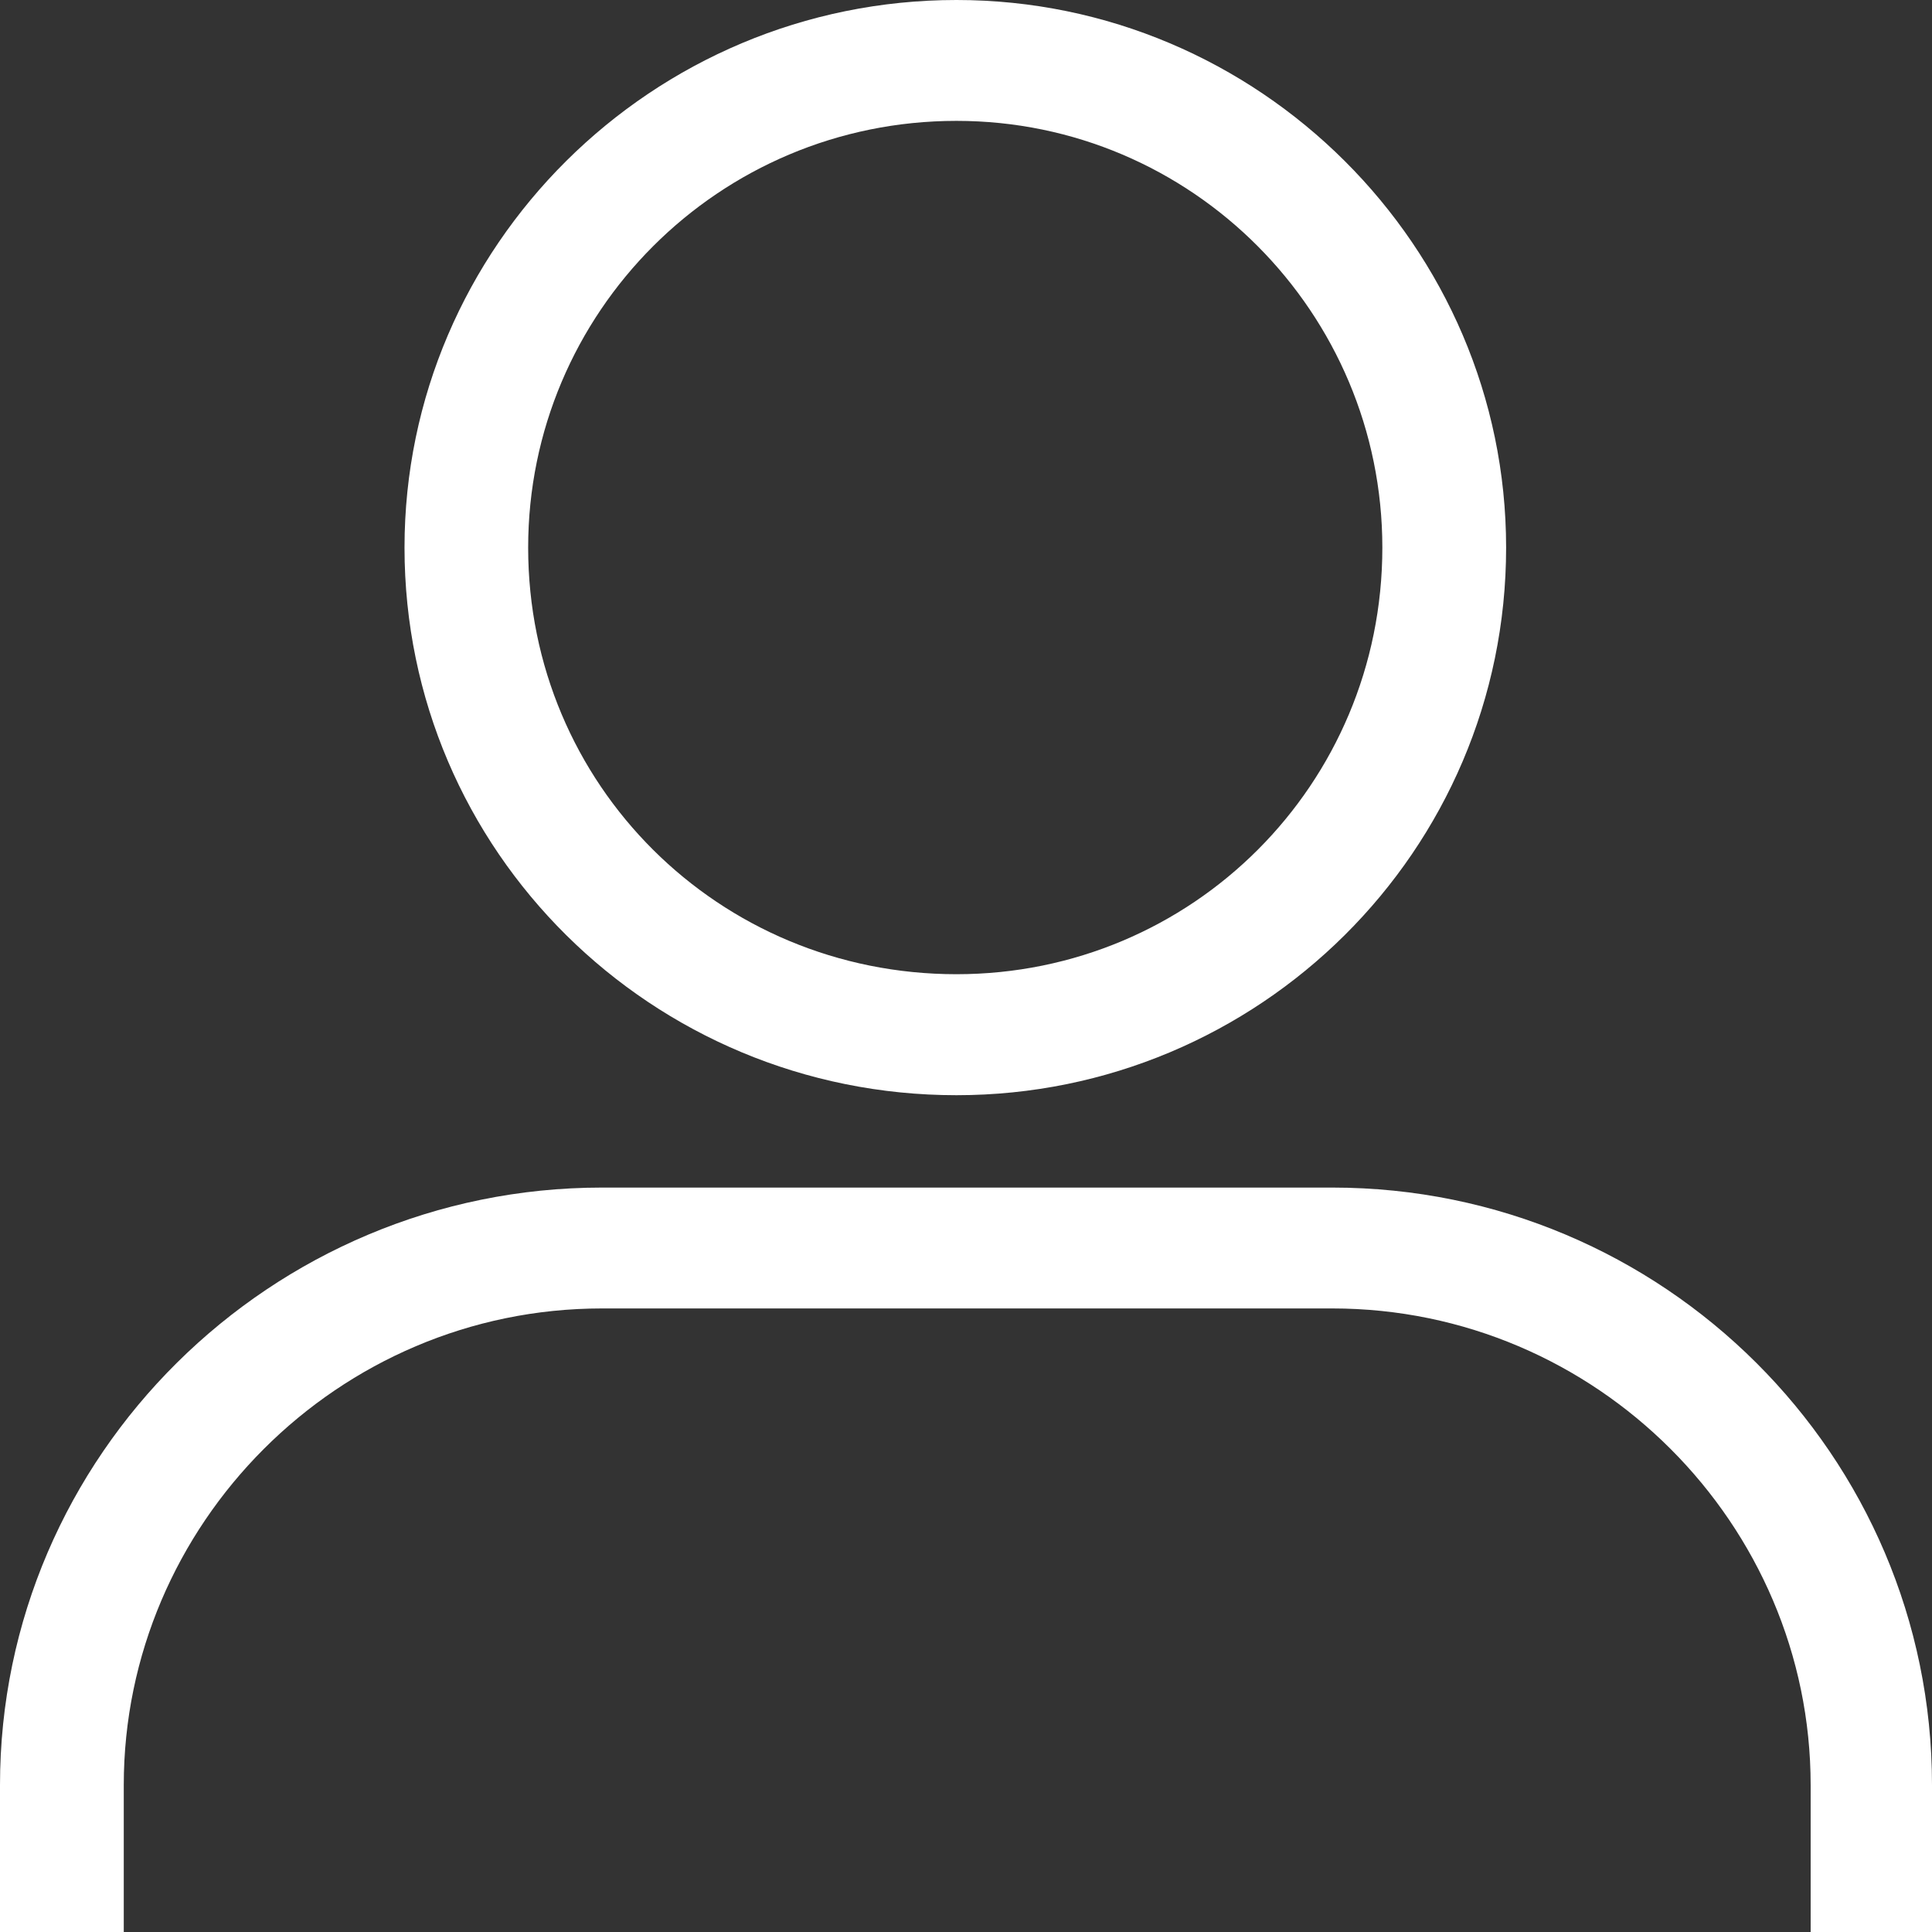 <svg width="16" height="16" viewBox="0 0 16 16" fill="none" xmlns="http://www.w3.org/2000/svg">
<rect x="0" y="0" width="16" height="16" fill="#333333" stroke="none"/>
<path fill-rule="evenodd" clip-rule="evenodd" d="M7.921 0C10.424 0 12.473 2.042 12.473 4.535C12.473 7.048 10.424 9.07 7.921 9.07C5.399 9.07 3.35 7.048 3.35 4.535C3.35 2.042 5.399 0 7.921 0ZM4.985 9.835H11.034C13.773 9.835 16 12.054 16 14.783V16H14.995V14.783C14.995 12.623 13.222 10.836 11.034 10.836H4.985C2.798 10.836 1.025 12.623 1.025 14.783V16H0V14.783C0 12.054 2.246 9.835 4.985 9.835ZM7.921 1.001C5.951 1.001 4.374 2.591 4.374 4.535C4.374 6.498 5.951 8.068 7.921 8.068C9.872 8.068 11.448 6.498 11.448 4.535C11.448 2.591 9.872 1.001 7.921 1.001Z" fill="white"/>
</svg>
